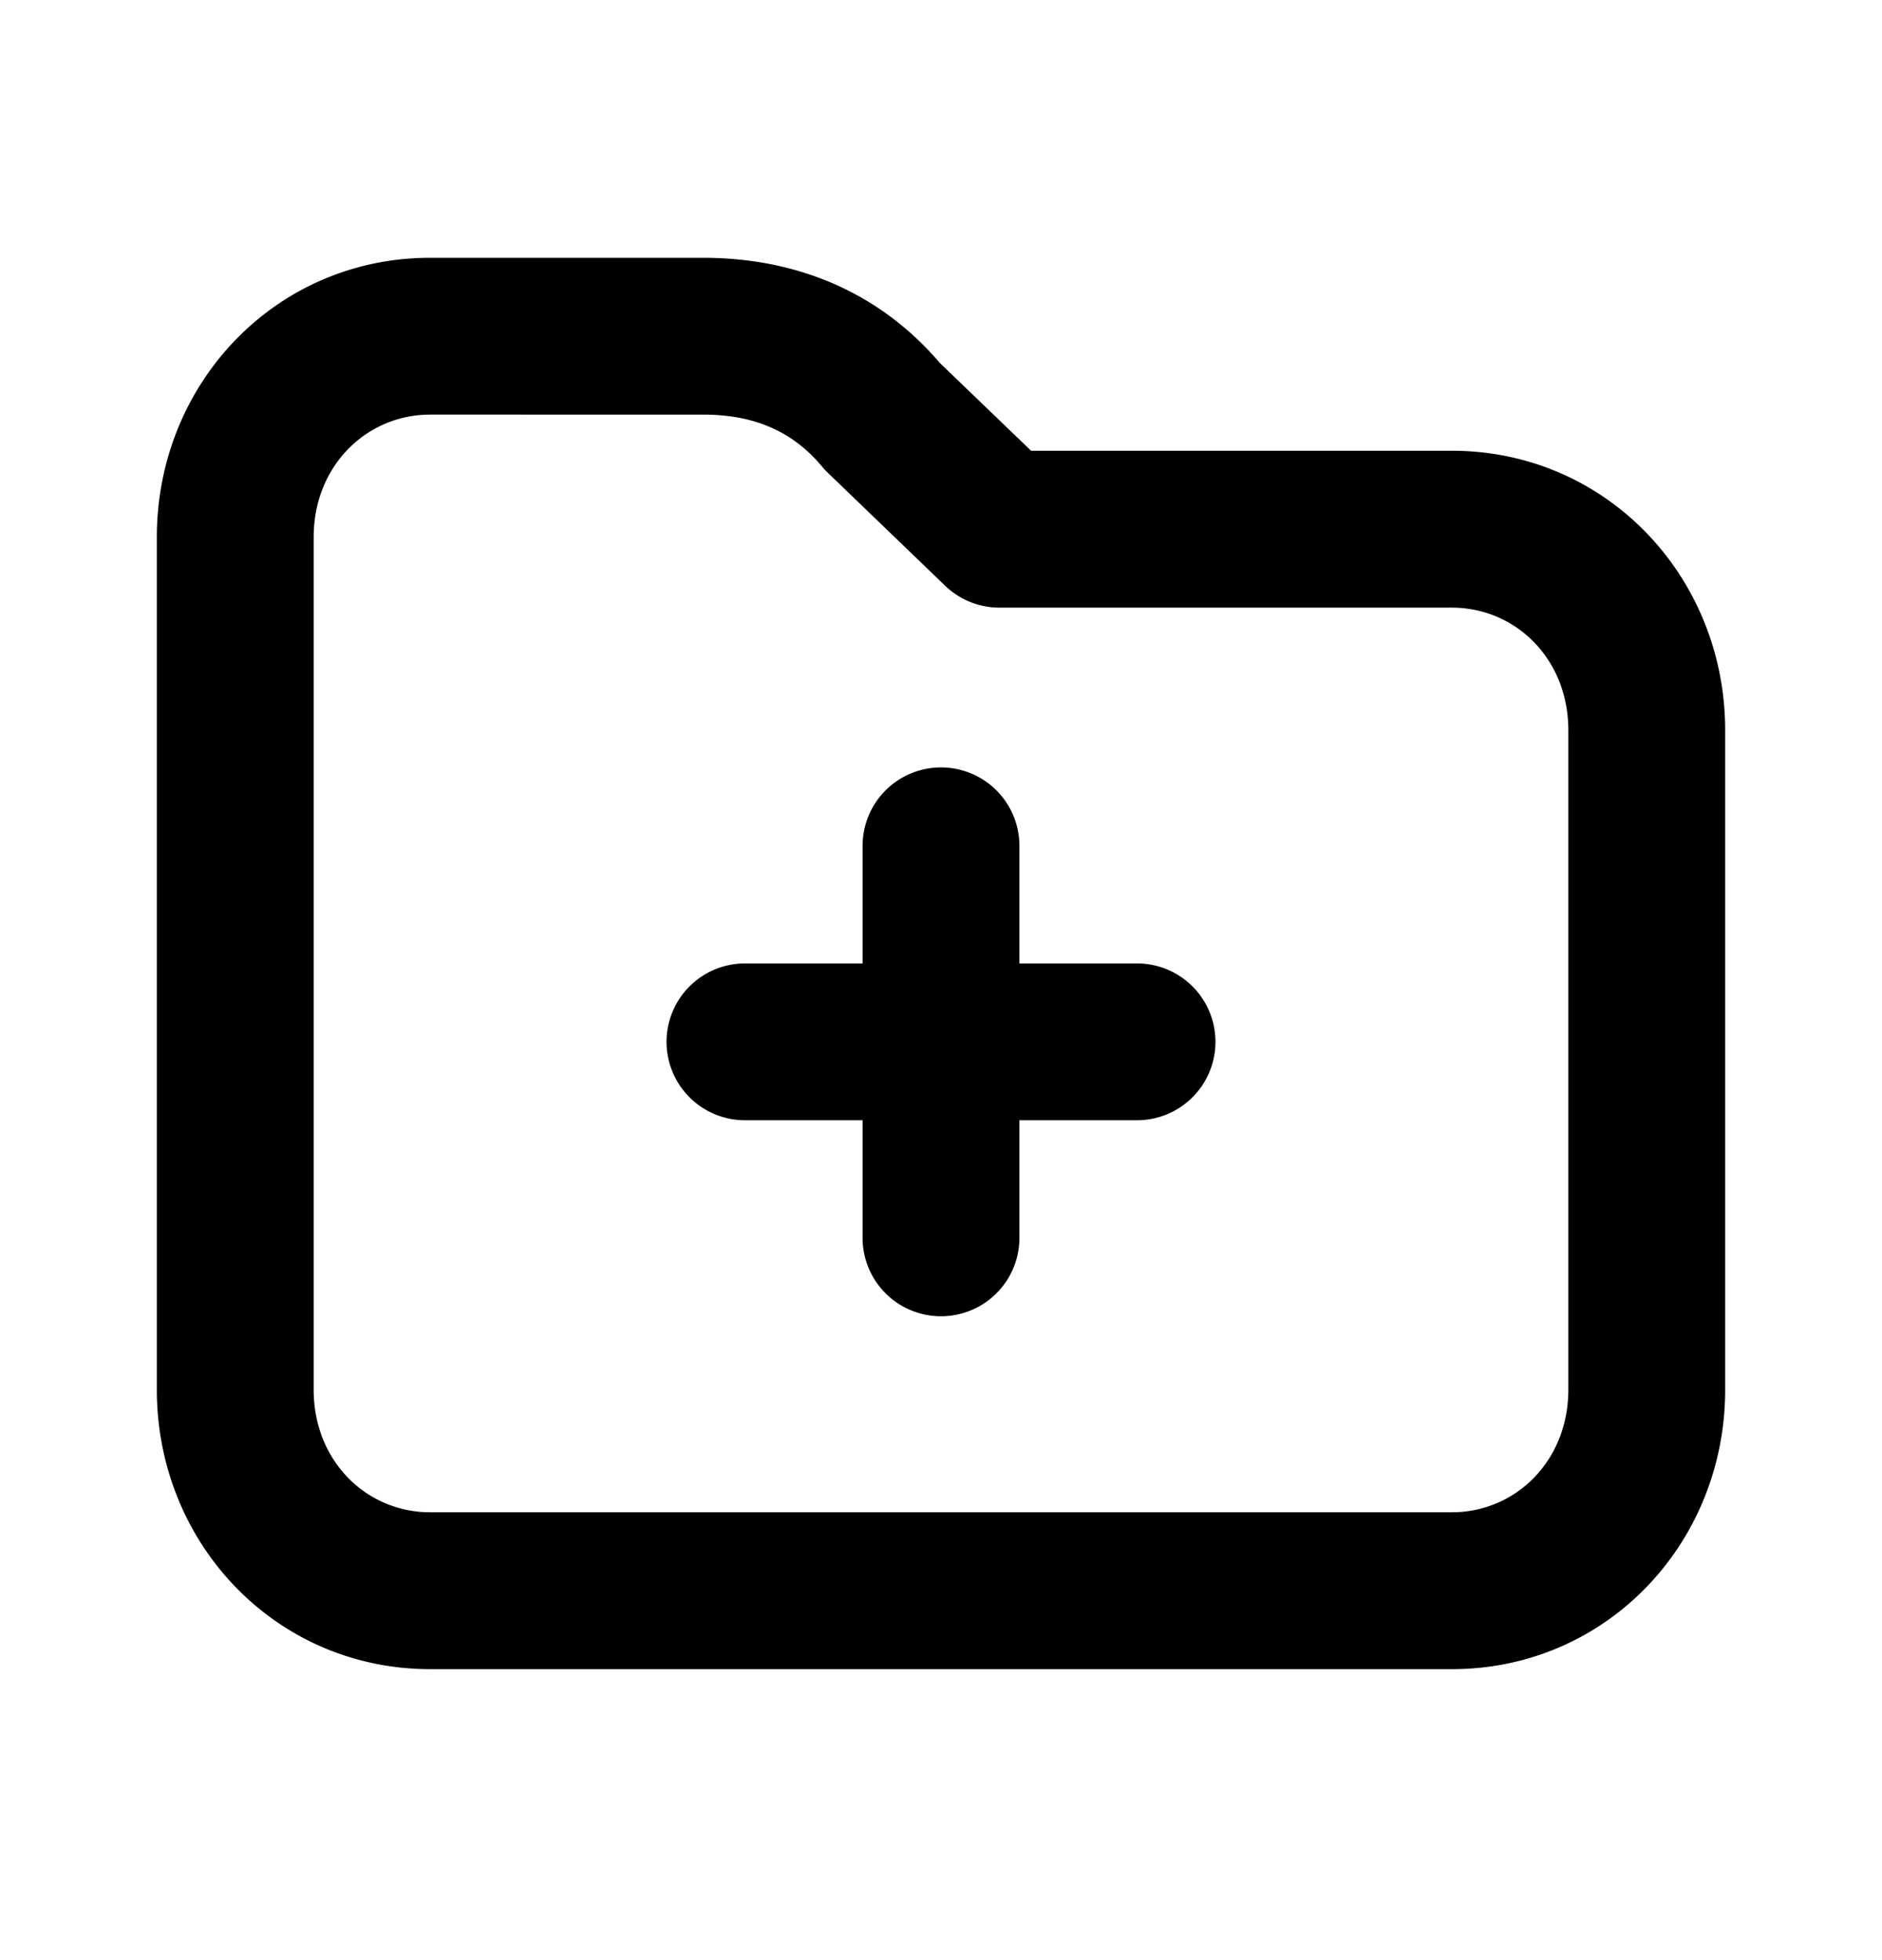 <svg xmlns="http://www.w3.org/2000/svg" fill="none" viewBox="0 0 24 25"><path fill="#000" fill-rule="evenodd" d="M2 6.852c0-1.959 1.513-3.564 3.486-3.564h3.48c1.129 0 2.209.394 3.019 1.341l1.164 1.12h5.365C20.487 5.75 22 7.356 22 9.315v8.41c0 1.959-1.513 3.564-3.486 3.564H5.486C3.513 21.288 2 19.683 2 17.724zm3.486-1.564C4.676 5.288 4 5.94 4 6.852v10.872c0 .913.675 1.564 1.486 1.564h13.028c.81 0 1.486-.651 1.486-1.564v-8.41c0-.913-.675-1.564-1.486-1.564h-5.768a1 1 0 0 1-.694-.28l-1.491-1.436a1 1 0 0 1-.076-.081c-.379-.456-.874-.665-1.518-.665z" clip-rule="evenodd"/><path fill="#000" fill-rule="evenodd" d="M12 9.788a1 1 0 0 1 1 1v5a1 1 0 1 1-2 0v-5a1 1 0 0 1 1-1" clip-rule="evenodd"/><path fill="#000" fill-rule="evenodd" d="M8.5 13.288a1 1 0 0 1 1-1h5a1 1 0 1 1 0 2h-5a1 1 0 0 1-1-1" clip-rule="evenodd"/></svg>